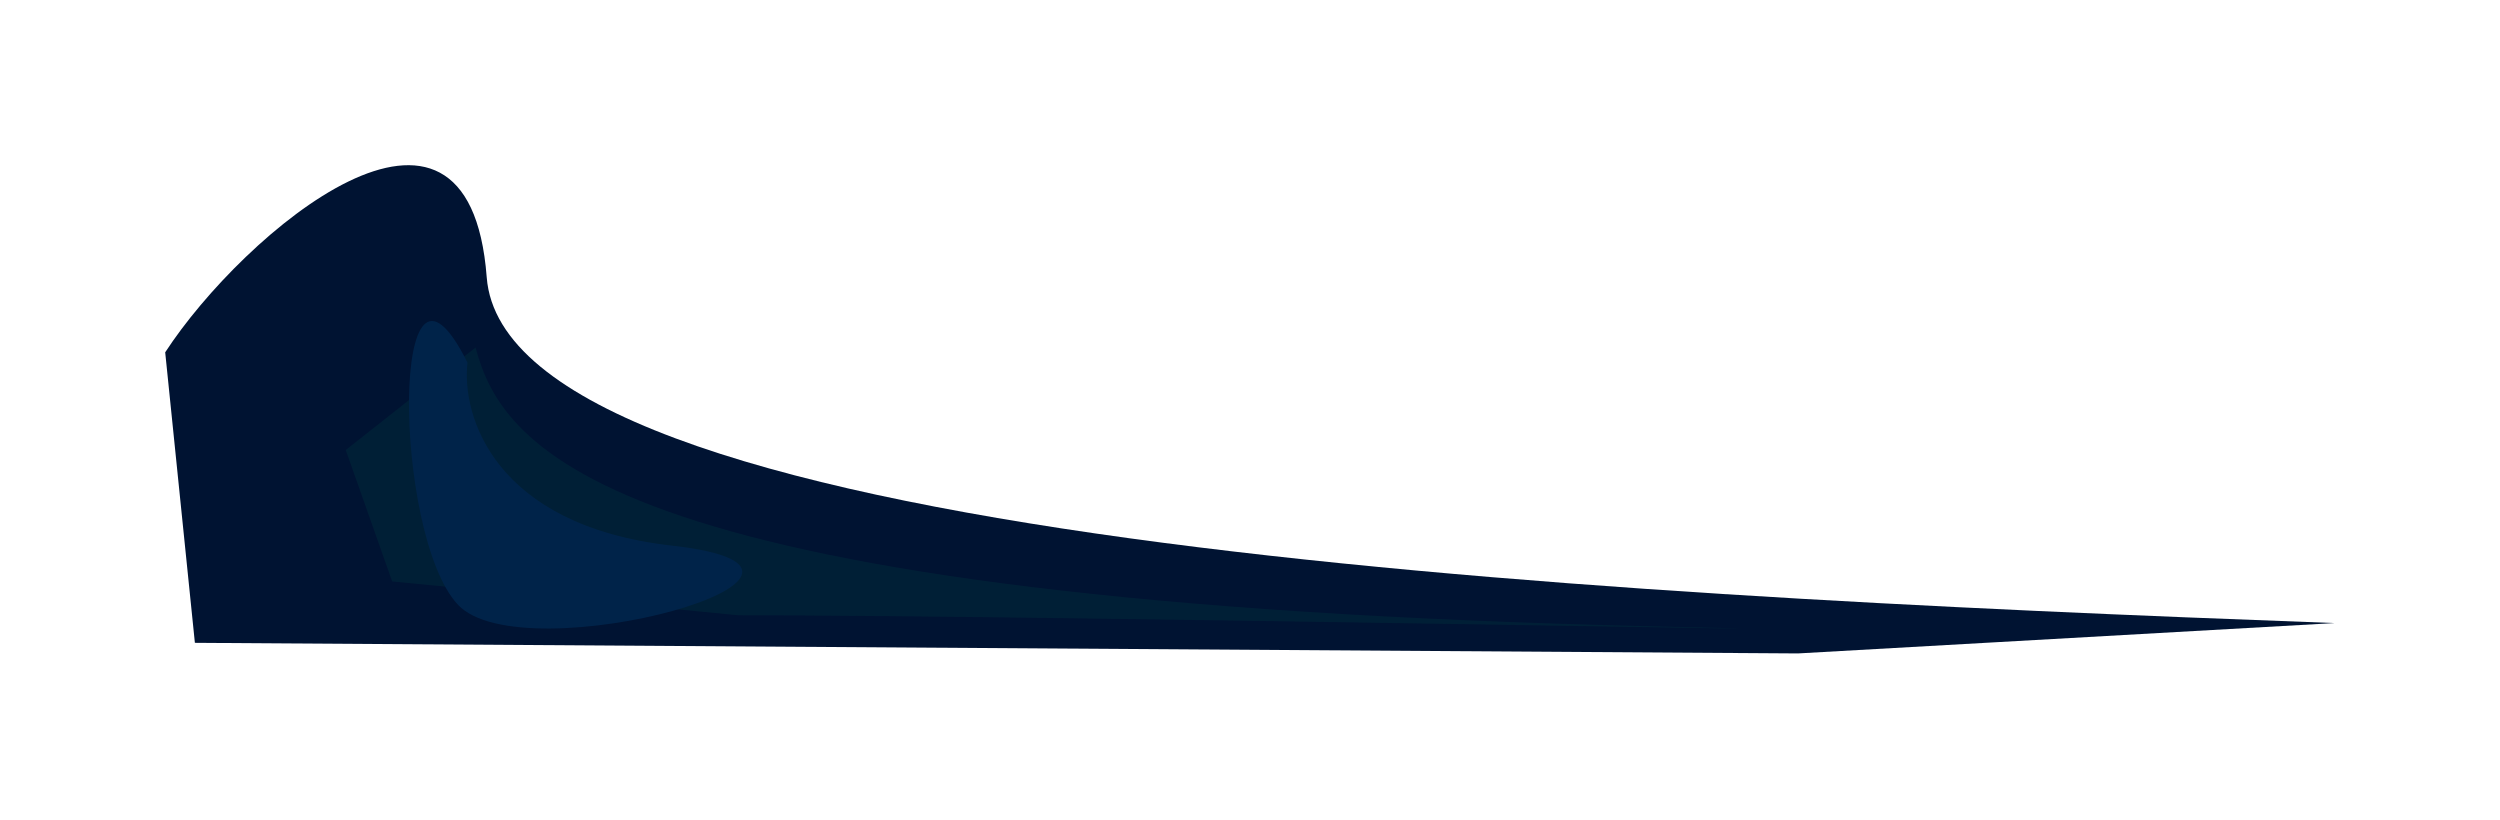<svg width="454" height="149" viewBox="0 0 454 149" fill="none" xmlns="http://www.w3.org/2000/svg">
<g filter="url(#filter0_f_681_56)">
<path d="M88.387 50.344C92.029 98.143 283.798 107.979 423.971 113.149L326.512 118.663L35.391 116.737L30 63.981C44.12 42.288 85.124 7.511 88.387 50.344Z" fill="#001332"/>
</g>
<g filter="url(#filter1_f_681_56)">
<path d="M300.553 113.749C109.959 109.376 91.358 81.721 86.356 63.112L62.787 81.721L71.219 105.59L134.107 111.736C191.55 111.736 368.251 115.302 300.553 113.749Z" fill="#001F36"/>
</g>
<g filter="url(#filter2_f_681_56)">
<path d="M122.022 99.085C89.663 95.425 83.79 75.411 84.898 65.862C70.787 37.498 71.282 97.084 83.145 109.804C95.008 122.525 162.47 103.658 122.022 99.085Z" fill="#002349"/>
</g>
<defs>
<filter id="filter0_f_681_56" x="0" y="0" width="453.971" height="148.663" filterUnits="userSpaceOnUse" color-interpolation-filters="sRGB">
<feFlood flood-opacity="0" result="BackgroundImageFix"/>
<feBlend mode="normal" in="SourceGraphic" in2="BackgroundImageFix" result="shape"/>
<feGaussianBlur stdDeviation="15" result="effect1_foregroundBlur_681_56"/>
</filter>
<filter id="filter1_f_681_56" x="47.787" y="48.112" width="282.986" height="81.029" filterUnits="userSpaceOnUse" color-interpolation-filters="sRGB">
<feFlood flood-opacity="0" result="BackgroundImageFix"/>
<feBlend mode="normal" in="SourceGraphic" in2="BackgroundImageFix" result="shape"/>
<feGaussianBlur stdDeviation="7.5" result="effect1_foregroundBlur_681_56"/>
</filter>
<filter id="filter2_f_681_56" x="54.275" y="38.294" width="100.523" height="95.846" filterUnits="userSpaceOnUse" color-interpolation-filters="sRGB">
<feFlood flood-opacity="0" result="BackgroundImageFix"/>
<feBlend mode="normal" in="SourceGraphic" in2="BackgroundImageFix" result="shape"/>
<feGaussianBlur stdDeviation="10" result="effect1_foregroundBlur_681_56"/>
</filter>
</defs>
</svg>
